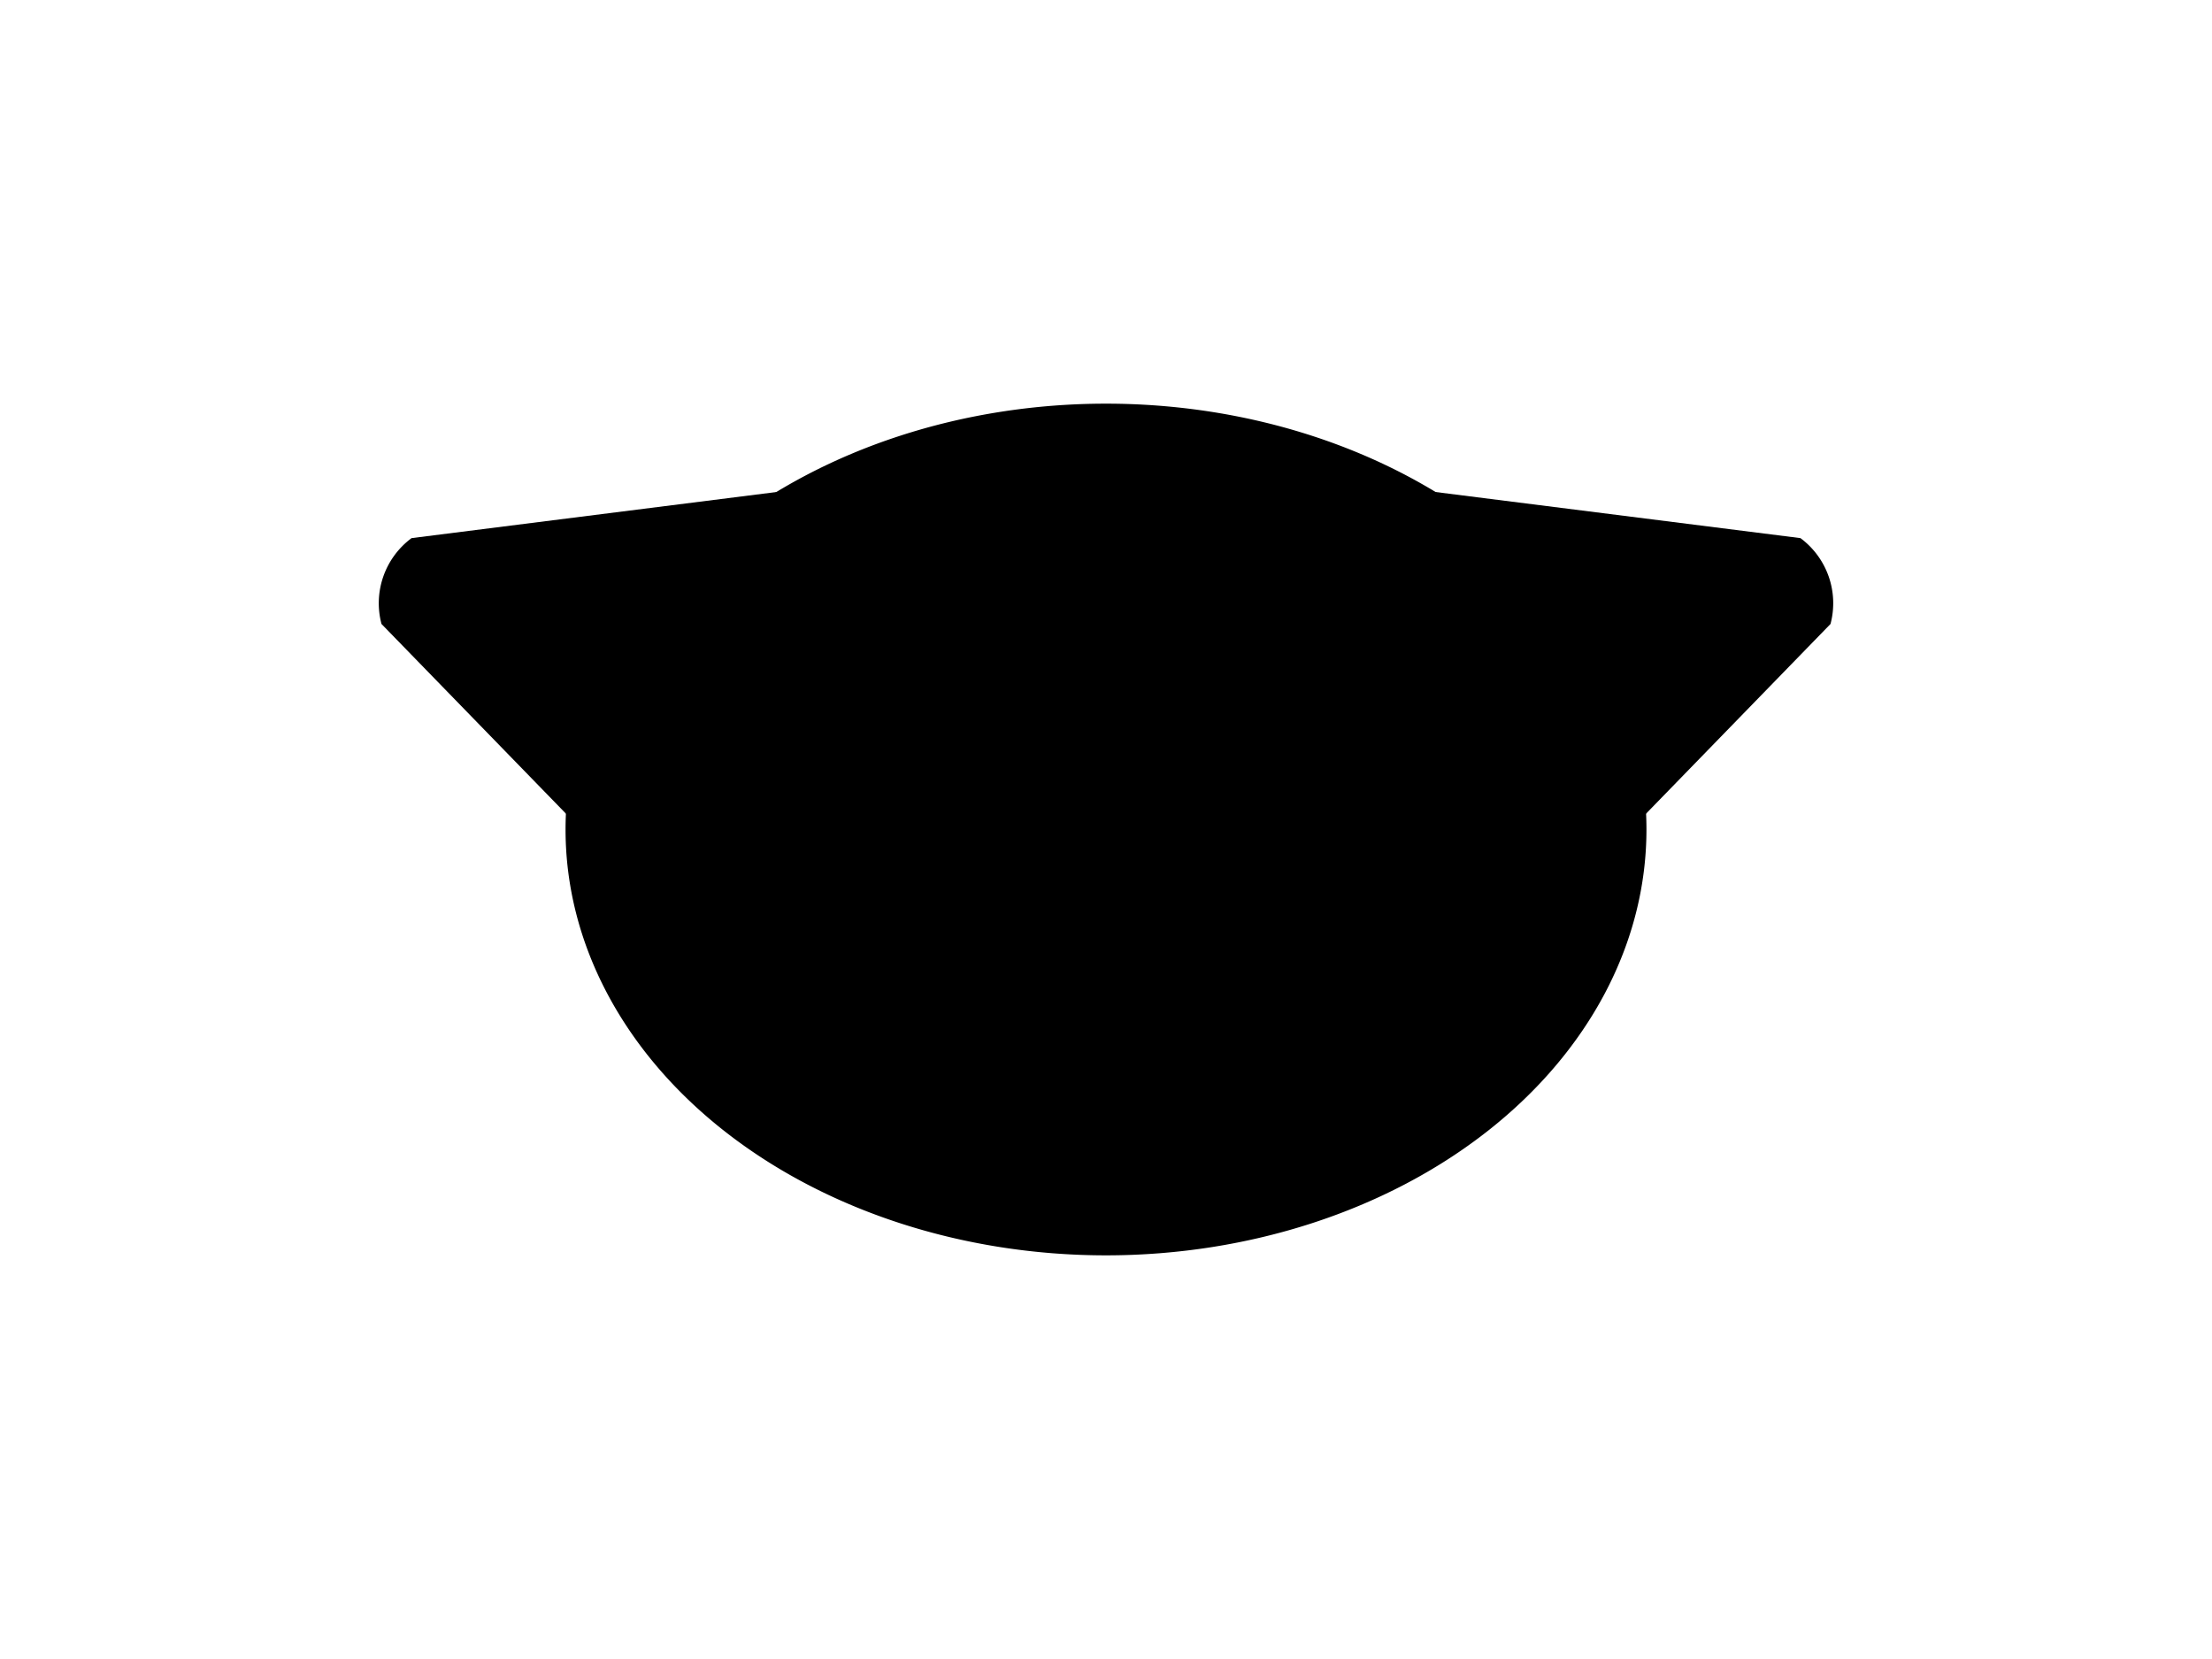<?xml version="1.0" encoding="UTF-8"?>
<svg xmlns="http://www.w3.org/2000/svg" xmlns:xlink="http://www.w3.org/1999/xlink"
     width="800" height="600" viewBox="0 -600 800 600">
<defs>
</defs>
<g>
<path fill="hsl(45, 17%, 68%)" stroke="black" stroke-width="1" d="M289.708,-219.014 L138.423,-374.583 A28.8,28.8,0,0,1,149.041,-404.904 L364.33,-432.101" />
<path fill="hsl(45, 17%, 68%)" stroke="black" stroke-width="1" d="M510.292,-219.014 L661.577,-374.583 A28.8,28.8,0,0,0,650.959,-404.904 L435.67,-432.101" />
<path fill="hsl(45, 17%, 68%)" stroke="black" stroke-width="1" d="M205.039,-300.0 A194.961,153.513,0,0,0,594.961,-300.0 A194.961,153.513,0,0,0,205.039,-300.0" />
<path fill="black" stroke="black" stroke-width="1" d="M331.6,-338.378 A7.4,14.8,0,0,0,346.4,-338.378 A7.4,14.8,0,0,0,331.6,-338.378" />
<path fill="black" stroke="black" stroke-width="1" d="M453.6,-338.378 A7.4,14.8,0,0,0,468.4,-338.378 A7.4,14.8,0,0,0,453.6,-338.378" />
<path fill="black" stroke="black" stroke-width="1" d="M384.4,-305.2 L415.6,-305.2 L400.0,-284.4 Z" />
<path fill="black" stroke="black" stroke-width="2" d="M400.0,-284.4 L400.0,-261.0" />
<path stroke-width="2" stroke="black" fill="none" d="M368.8,-257.0 A31.2,31.2,30,0,0,400.0,-261.0 A31.2,31.2,150,0,0,431.2,-257.0" />
<path fill="black" stroke="black" stroke-width="1" d="M366.0,-274.4 L316.738,-261.2" />
<path fill="black" stroke="black" stroke-width="1" d="M360.0,-280.4 L309.194,-275.955" />
<path fill="black" stroke="black" stroke-width="1" d="M366.0,-286.4 L315.194,-290.845" />
<path fill="black" stroke="black" stroke-width="1" d="M434.0,-274.4 L483.262,-261.2" />
<path fill="black" stroke="black" stroke-width="1" d="M440.0,-280.4 L490.806,-275.955" />
<path fill="black" stroke="black" stroke-width="1" d="M434.0,-286.4 L484.806,-290.845" />
</g>
</svg>